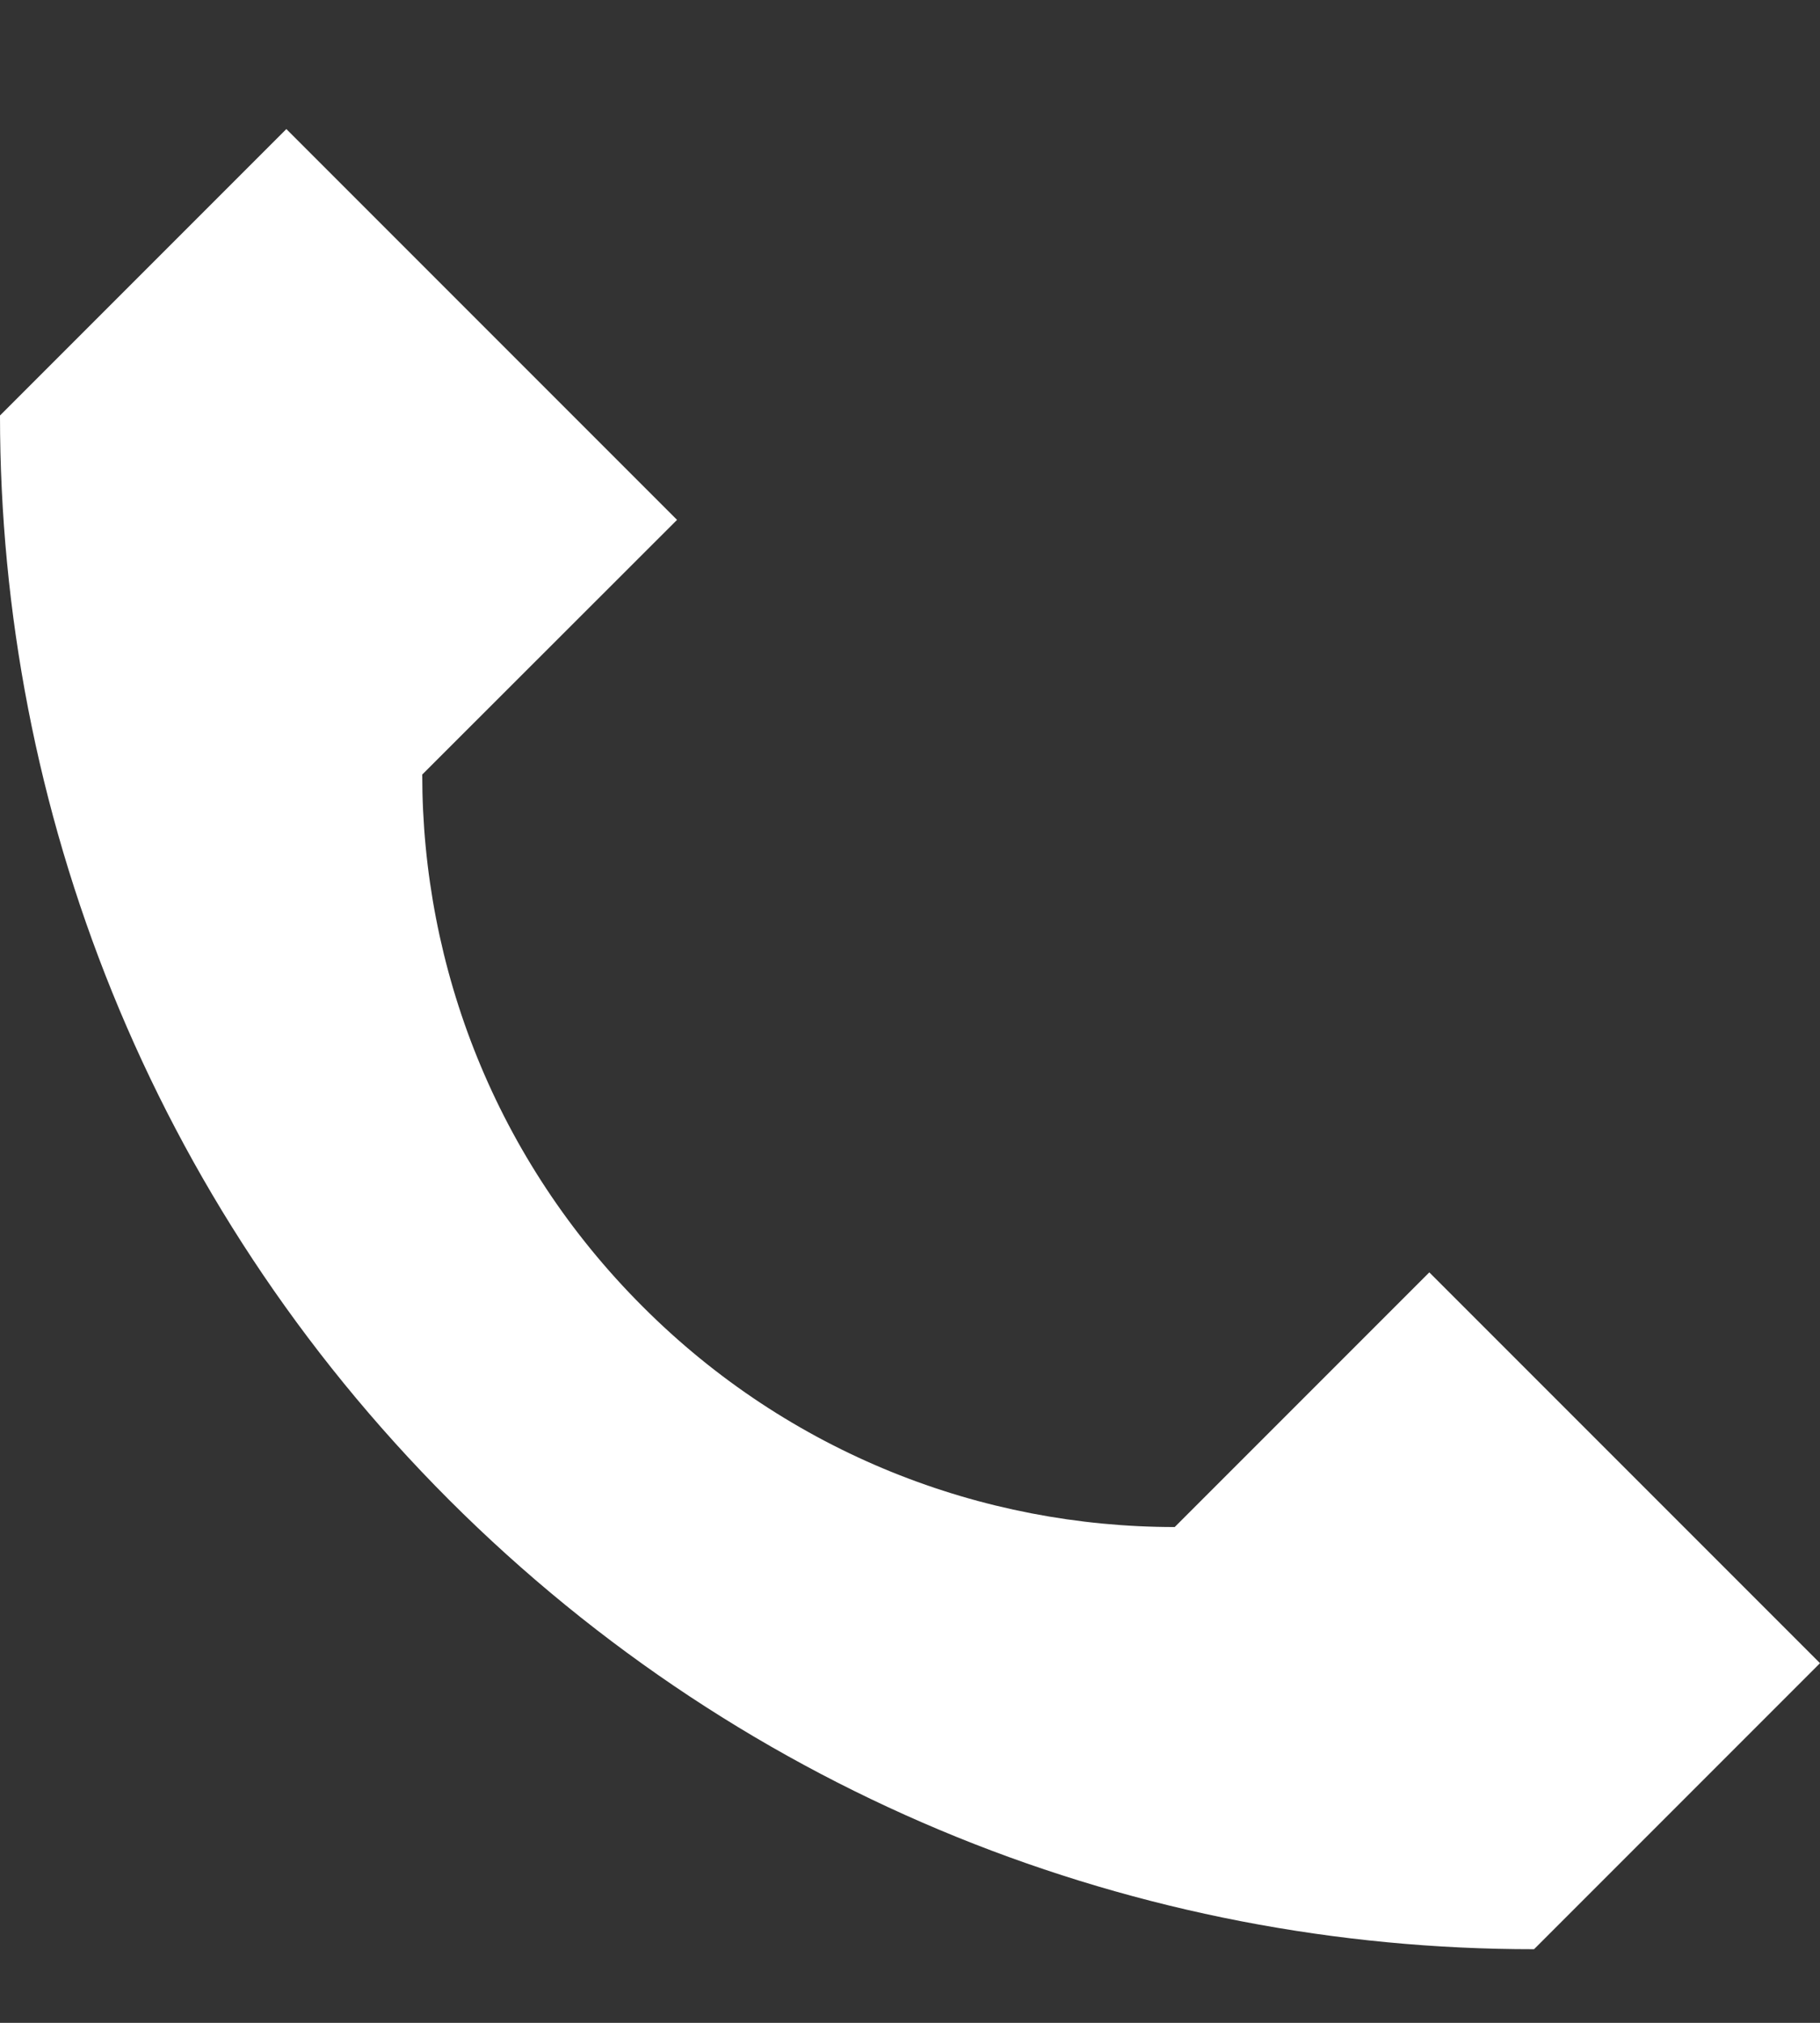 <svg width="9" height="10" viewBox="0 0 9 10" fill="none" xmlns="http://www.w3.org/2000/svg">
<rect x="0" y="0" width="9" height="10" fill="#333333" stroke="none"/>
<path d="M9 8.222L7.586 9.636C5.644 9.637 3.703 8.896 2.221 7.415C0.741 5.934 0 3.994 0 2.054L1.416 0.638L3.348 2.57L2.088 3.829C2.088 4.781 2.451 5.733 3.178 6.459C3.904 7.186 4.857 7.549 5.809 7.549L7.068 6.29L9 8.222Z" fill="white"/>
</svg>
